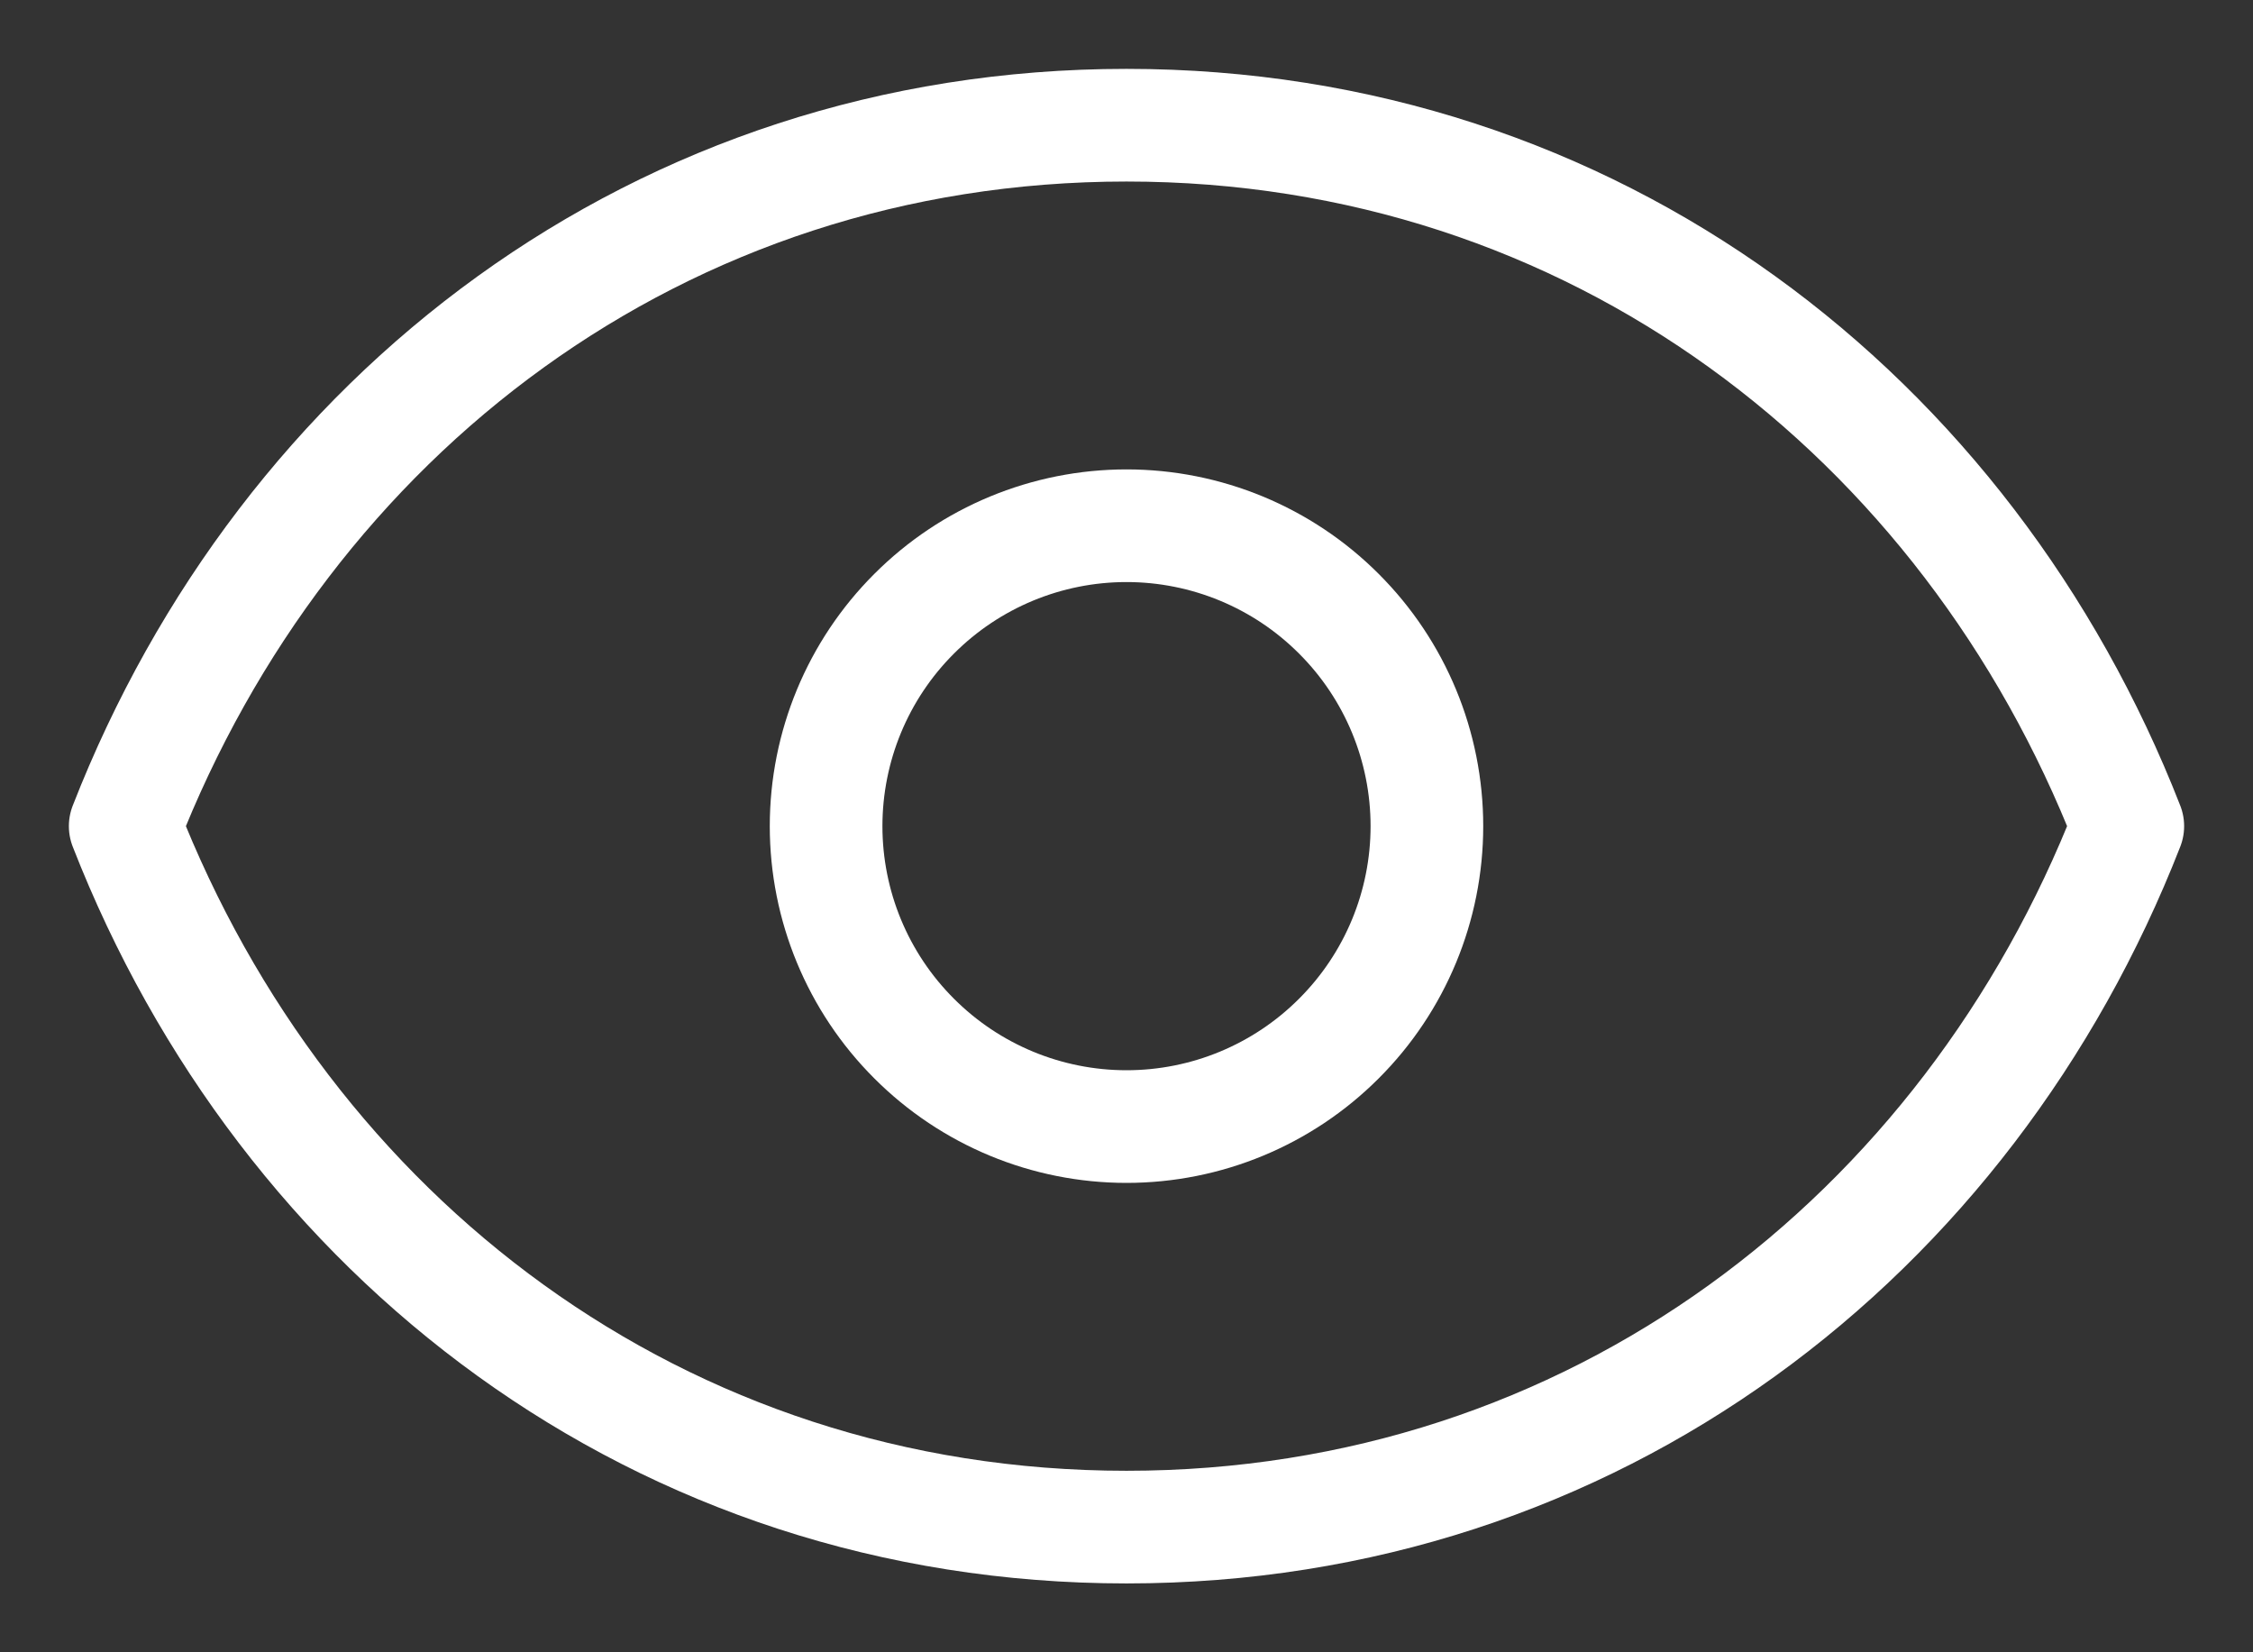 <svg width="30" height="22" viewBox="0 0 30 22" fill="none" xmlns="http://www.w3.org/2000/svg">
<rect x="0" y="0" width="30" height="22" fill="#333333" stroke="none"/>
<g id="Group">
<path id="Vector" d="M19 11C19 12.061 18.579 13.078 17.828 13.828C17.078 14.579 16.061 15 15 15C13.939 15 12.922 14.579 12.172 13.828C11.421 13.078 11 12.061 11 11C11 9.939 11.421 8.922 12.172 8.172C12.922 7.421 13.939 7 15 7C16.061 7 17.078 7.421 17.828 8.172C18.579 8.922 19 9.939 19 11Z" stroke="white" stroke-width="1.5" stroke-linecap="round" stroke-linejoin="round"/>
<path id="Vector_2" d="M1.667 11C3.8 5.537 8.781 1.667 15 1.667C21.219 1.667 26.2 5.537 28.333 11C26.2 16.463 21.219 20.333 15 20.333C8.781 20.333 3.8 16.463 1.667 11Z" stroke="white" stroke-width="1.5" stroke-linecap="round" stroke-linejoin="round"/>
</g>
</svg>
